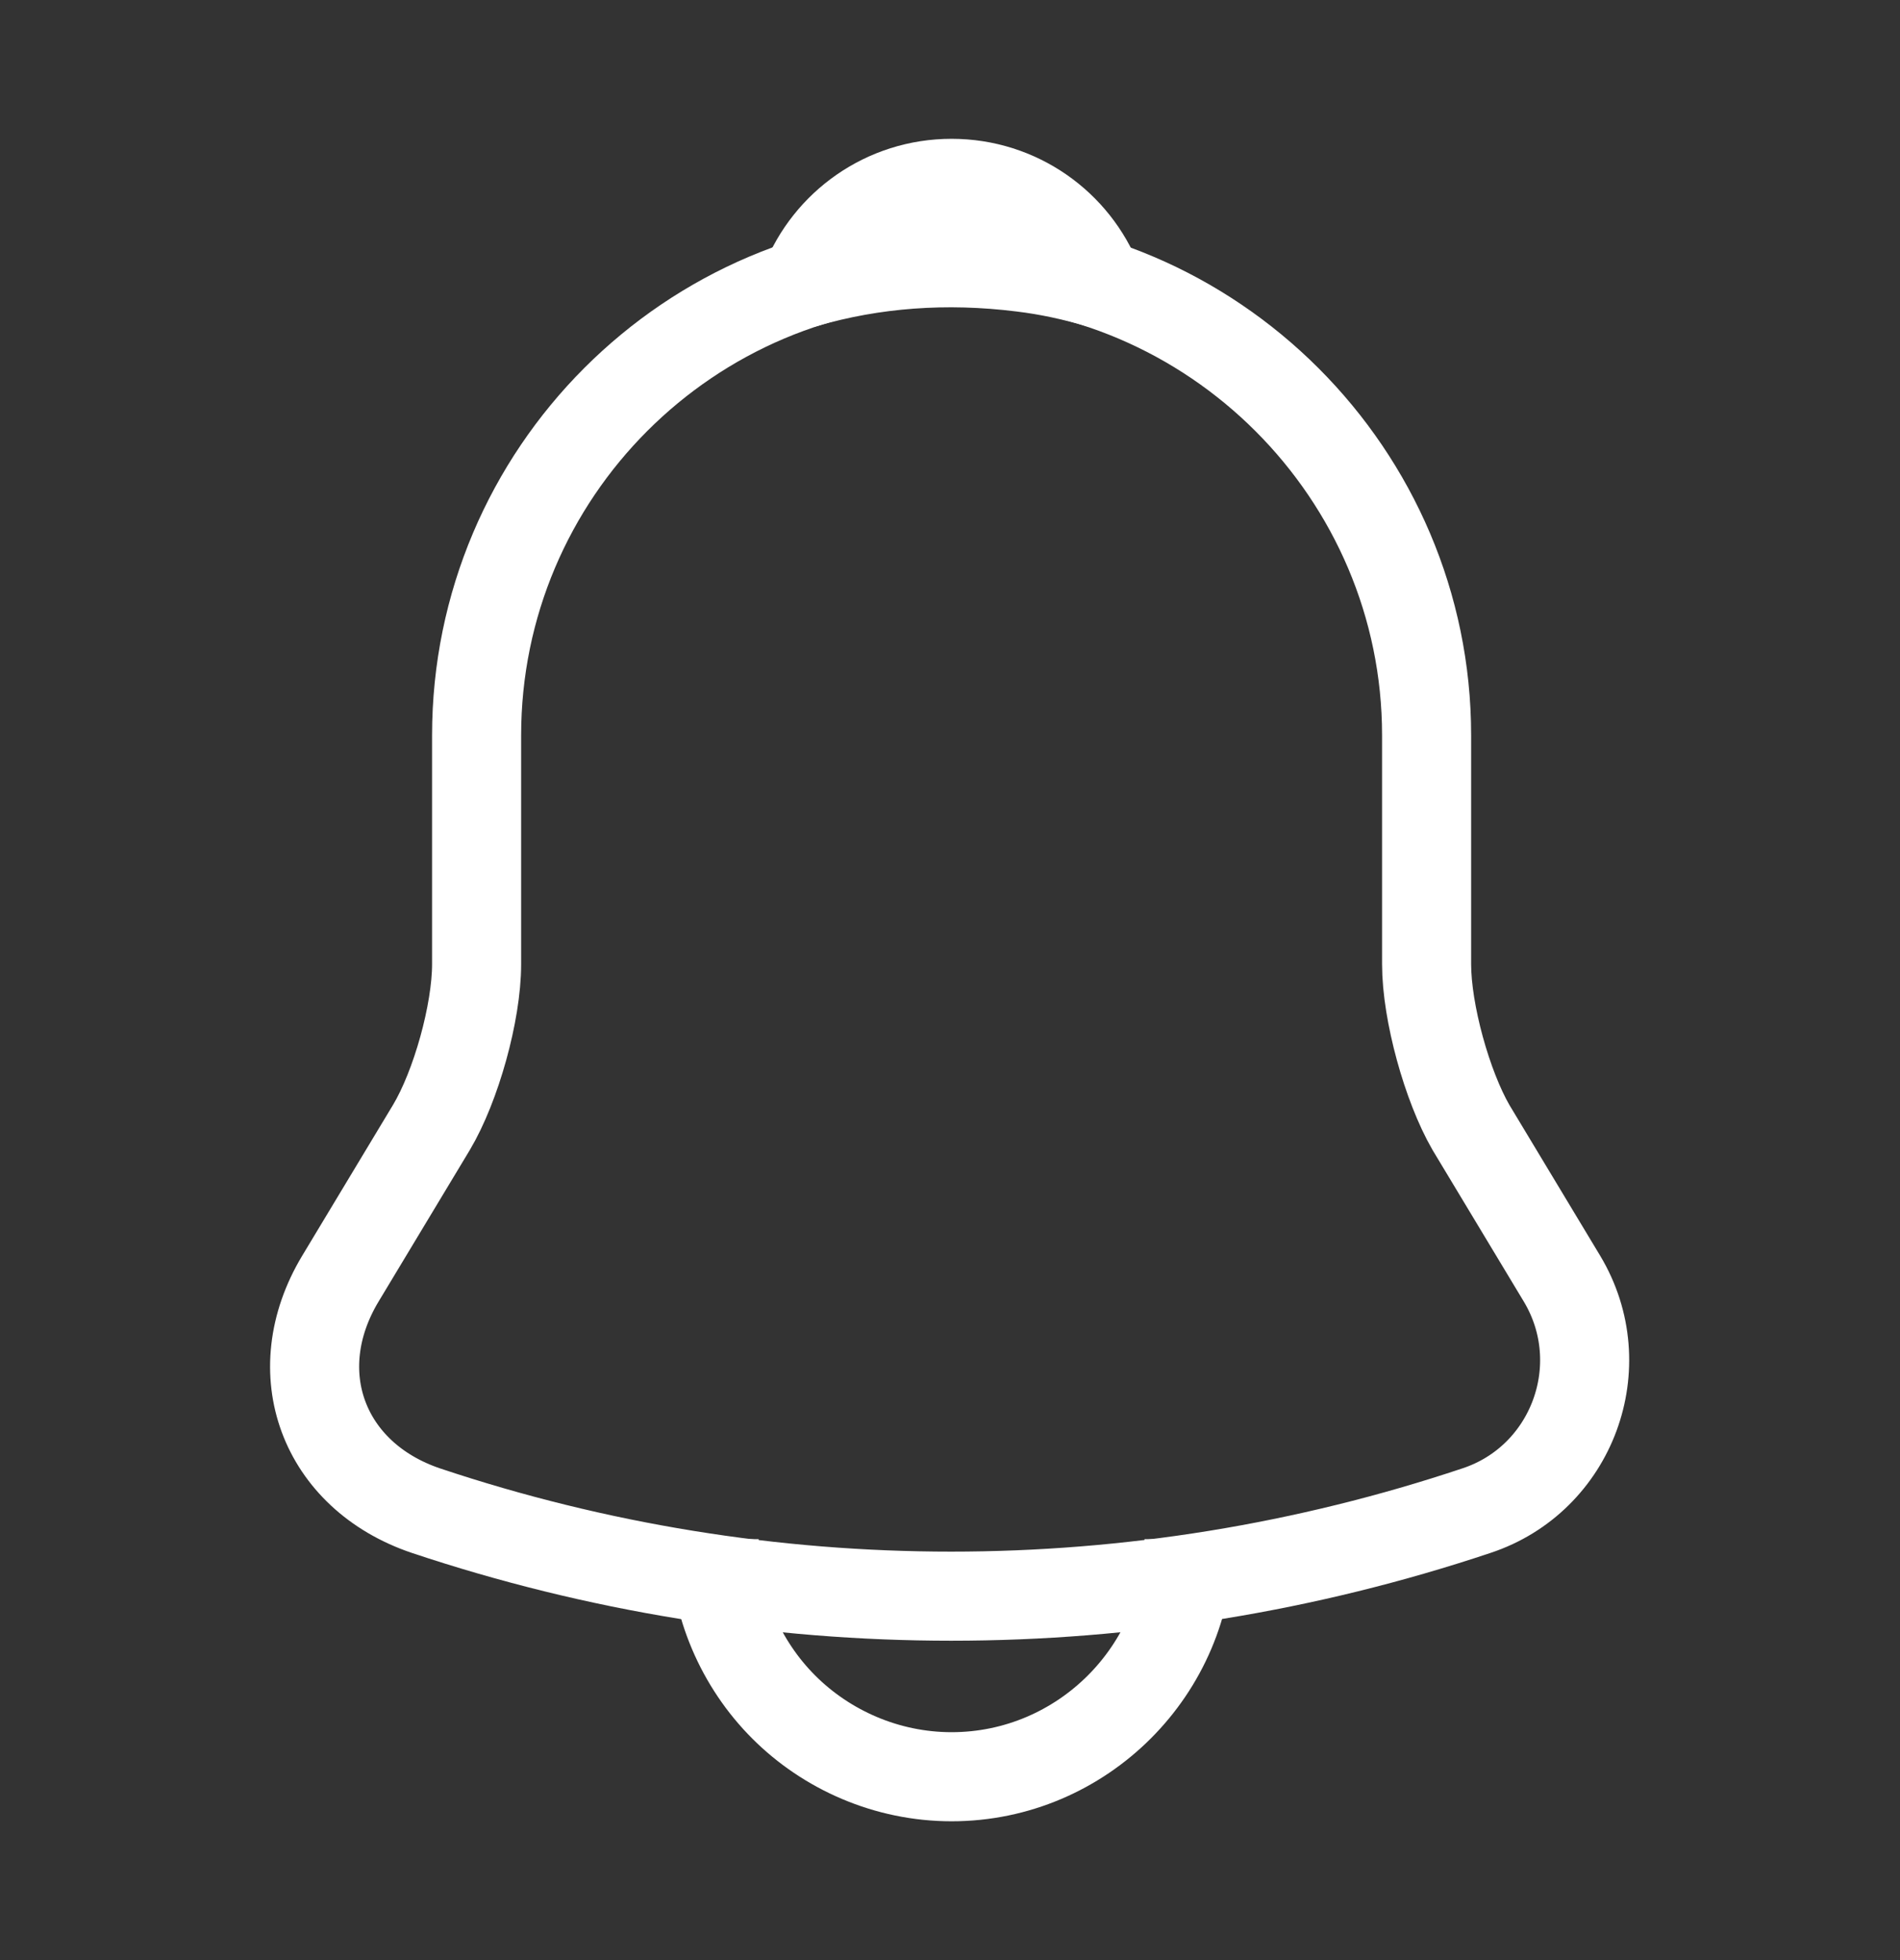 <svg width="32" height="33" viewBox="0 0 32 33" fill="none" xmlns="http://www.w3.org/2000/svg">
<rect x="0" y="0" width="32" height="33" fill="#333333" stroke="none"/>
<g id="icon/notification">
<g id="notification">
<path id="Vector" d="M18.493 4.767C18.08 4.647 17.653 4.553 17.213 4.5C15.933 4.34 14.707 4.433 13.56 4.767C13.947 3.78 14.907 3.087 16.027 3.087C17.147 3.087 18.107 3.78 18.493 4.767Z" stroke="white" stroke-width="1.5" stroke-miterlimit="10" stroke-linecap="round" stroke-linejoin="round"/>
<path id="Vector_2" d="M20.027 25.913C20.027 28.113 18.227 29.913 16.027 29.913C14.933 29.913 13.92 29.46 13.2 28.74C12.48 28.02 12.027 27.007 12.027 25.913" stroke="white" stroke-width="1.5" stroke-miterlimit="10"/>
<path id="Vector_3" d="M16.027 4.38C11.613 4.38 8.027 7.967 8.027 12.38V16.233C8.027 17.047 7.68 18.287 7.267 18.98L5.733 21.527C4.787 23.1 5.44 24.847 7.173 25.433C12.92 27.353 19.12 27.353 24.867 25.433C26.48 24.9 27.187 22.993 26.307 21.527L24.773 18.98C24.373 18.287 24.027 17.047 24.027 16.233V12.38C24.027 7.98 20.427 4.38 16.027 4.38Z" stroke="white" stroke-width="1.5" stroke-miterlimit="10" stroke-linecap="round"/>
</g>
</g>
</svg>
